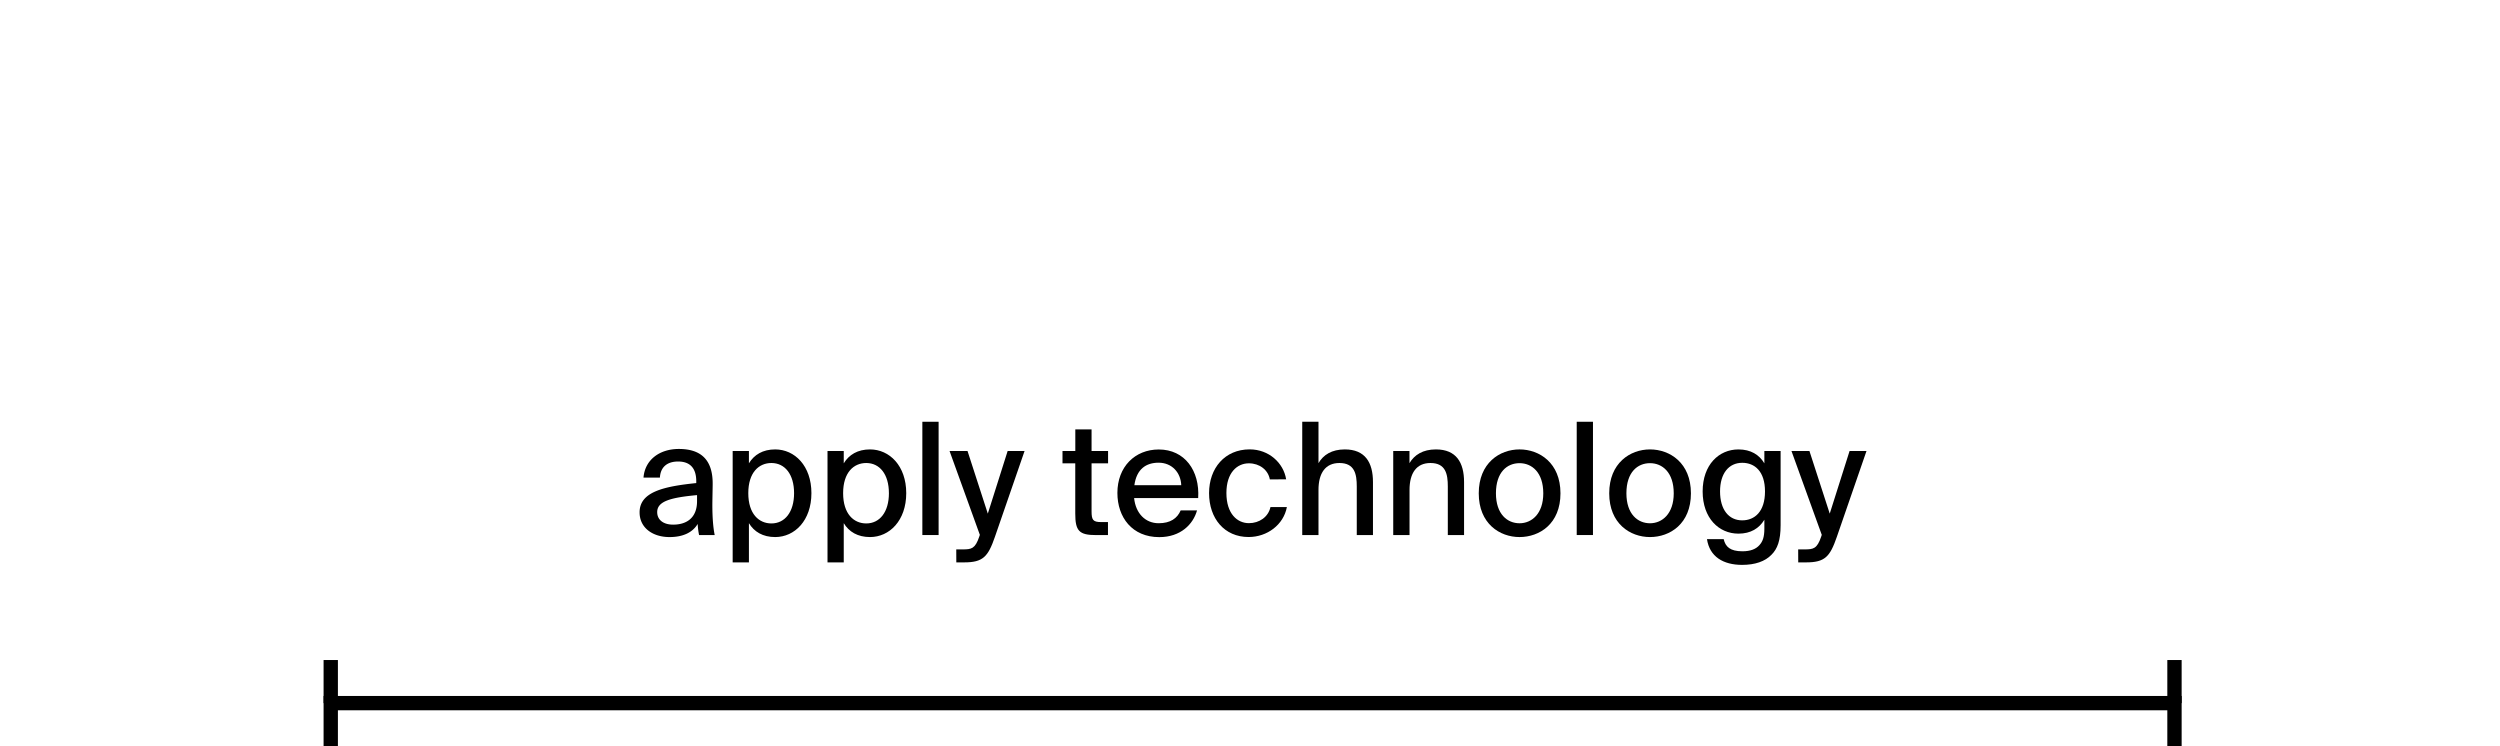 <svg xmlns="http://www.w3.org/2000/svg" viewBox="0 0 1920 573.09"><defs><style>.cls-1{fill:#fff;}.cls-2{fill:none;stroke:#000;stroke-miterlimit:10;stroke-width:11px;}</style></defs><g id="Layer_2" data-name="Layer 2"><g id="Layer_1-2" data-name="Layer 1"><rect class="cls-1" width="1920" height="573.09"/><path d="M534.73,371v-1.32c0-11.4-6-15.24-13.92-15.24-8.64,0-13.56,4.44-14,12.36h-12.6c1.08-13.68,12.36-22,27.12-22,16.68,0,26.28,8,26,27.36,0,1.56-.24,12.72-.24,15.48,0,9.6.6,17.52,1.8,23.28h-12a56.05,56.05,0,0,1-1.08-8.52c-3.84,6.47-11.16,10.07-21.6,10.07-13.08,0-23-7.2-23-18.95C491.17,377.79,509.65,373.59,534.73,371Zm-30,22.32c0,5.88,4.68,9.6,12.24,9.6,10.32,0,18.36-5.16,18.36-18v-4.68C515.29,382.11,504.73,384.87,504.73,393.27Z"/><path d="M575.17,355.83c4-6.6,10.68-10.68,20.16-10.68,15,0,27.84,12.6,27.84,33.6s-12.84,33.71-27.84,33.71c-9.48,0-16.2-4.08-20.16-10.67V431.9H562.69V346.35h12.48Zm34.68,22.92c0-14.52-7.08-23.16-17.4-23.16-9.6,0-17.76,7.2-17.76,23.16S582.85,402,592.45,402C602.77,402,609.85,393.27,609.85,378.75Z"/><path d="M648,355.83c4-6.6,10.68-10.68,20.16-10.68,15,0,27.83,12.6,27.83,33.6s-12.83,33.71-27.83,33.71c-9.48,0-16.2-4.08-20.16-10.67V431.9H635.53V346.35H648Zm34.68,22.92c0-14.52-7.08-23.16-17.4-23.16-9.6,0-17.76,7.2-17.76,23.16S655.69,402,665.29,402C675.61,402,682.69,393.27,682.69,378.75Z"/><path d="M708.37,410.91v-87h12.48v87Z"/><path d="M734.41,421.94h4.92c6.72,0,9.59-.48,12.71-9.72l.49-1.44-23.28-64.43h13.8l15.59,48.12,15.24-48.12h13l-22.8,66c-5.28,15.24-9.12,19.56-23.63,19.56h-6Z"/><path d="M838.32,329.79v16.56H851v9.48H838.32v36.84c0,6.59,1.08,8.28,7.32,8.28h5.28v10H841.8c-13.08,0-16-3.24-16-16.56V355.83H816v-9.48h9.84V329.79Z"/><path d="M919.32,392c-3,10.68-12.6,20.51-29,20.51-20.88,0-32.16-15.23-32.16-33.95,0-20,13.44-33.36,31.8-33.36,19.92,0,31.56,16.32,30.24,37.32H871c1.2,11.88,8.76,19.32,18.84,19.32,9,0,14.28-3.72,16.92-9.84ZM907.2,372.63c-.36-9.6-7.08-17.28-17.4-17.28-9.72,0-16.92,5-18.6,17.28Z"/><path d="M975.24,368.19c-1.32-7.32-7.92-12.36-16.08-12.36-9,0-17.28,7.08-17.28,22.8,0,16,8.4,23.16,17.28,23.16,7.92,0,14.88-4.68,16.56-12.36h12.6c-2.52,13.56-15.12,23-29.4,23-18.6,0-30.36-14.27-30.36-33.71,0-19.2,12.12-33.6,31.2-33.6,14.76,0,26,10.44,28,23Z"/><path d="M1032.84,345.15c15.6,0,21.6,10.08,21.6,25.08v40.68H1042V373.59c0-9.36-1.56-18-13.32-18-10.8,0-16.08,7.8-16.08,20.64v34.68h-12.48v-87h12.48v31.8C1016.28,349.35,1022.76,345.15,1032.84,345.15Z"/><path d="M1102.8,345.15c15.6,0,21.6,10.08,21.6,25.08v40.68h-12.48V373.59c0-9.36-1.56-18-13.32-18-10.8,0-16.08,7.8-16.08,20.64v34.68H1070V346.35h12.48v9.36C1086.24,349.35,1092.72,345.15,1102.8,345.15Z"/><path d="M1167,412.46c-15.24,0-31.32-10.31-31.32-33.59s16.08-33.72,31.32-33.72,31.44,10.32,31.44,33.72S1182.36,412.46,1167,412.46Zm18.24-33.59c0-16.08-8.76-23.16-18.24-23.16s-18.12,6.84-18.12,23.16c0,16,8.76,23,18.12,23S1185.24,394.59,1185.24,378.87Z"/><path d="M1210.92,410.91v-87h12.48v87Z"/><path d="M1267.19,412.46c-15.24,0-31.31-10.31-31.31-33.59s16.07-33.72,31.31-33.72,31.44,10.32,31.44,33.72S1282.55,412.46,1267.19,412.46Zm18.24-33.59c0-16.08-8.76-23.16-18.24-23.16s-18.11,6.84-18.11,23.16c0,16,8.75,23,18.11,23S1285.43,394.59,1285.43,378.87Z"/><path d="M1367.51,346.35v57c0,11.88-2.52,18.25-7,22.68-4.92,5.16-12.72,7.8-22.56,7.8-14.4,0-25-6.24-27-19.8h12.84c1.32,5.88,5,9.36,14.4,9.36,6.12,0,10.32-1.68,13-4.68,2.52-2.76,3.84-6.11,3.84-12.71v-6.84c-4,6.6-10.44,10.68-19.92,10.68-15,0-27.48-11.88-27.48-32.4s12.48-32.28,27.48-32.28c9.48,0,16,4.08,19.92,10.68v-9.48ZM1321,377.43c0,14,6.72,22.2,17,22.2,9.6,0,17.52-6.72,17.52-22.2s-7.92-22-17.52-22C1327.67,355.47,1321,363.63,1321,377.43Z"/><path d="M1381,421.94h4.92c6.72,0,9.6-.48,12.72-9.72l.48-1.44-23.28-64.43h13.8l15.6,48.12,15.24-48.12h13l-22.8,66c-5.28,15.24-9.12,19.56-23.64,19.56h-6Z"/><polyline class="cls-2" points="1670 573.09 1670 540 254.01 540 254.01 573.09"/><line class="cls-2" x1="1670" y1="506.9" x2="1670" y2="540"/><line class="cls-2" x1="254.01" y1="506.9" x2="254.01" y2="540"/></g></g></svg>